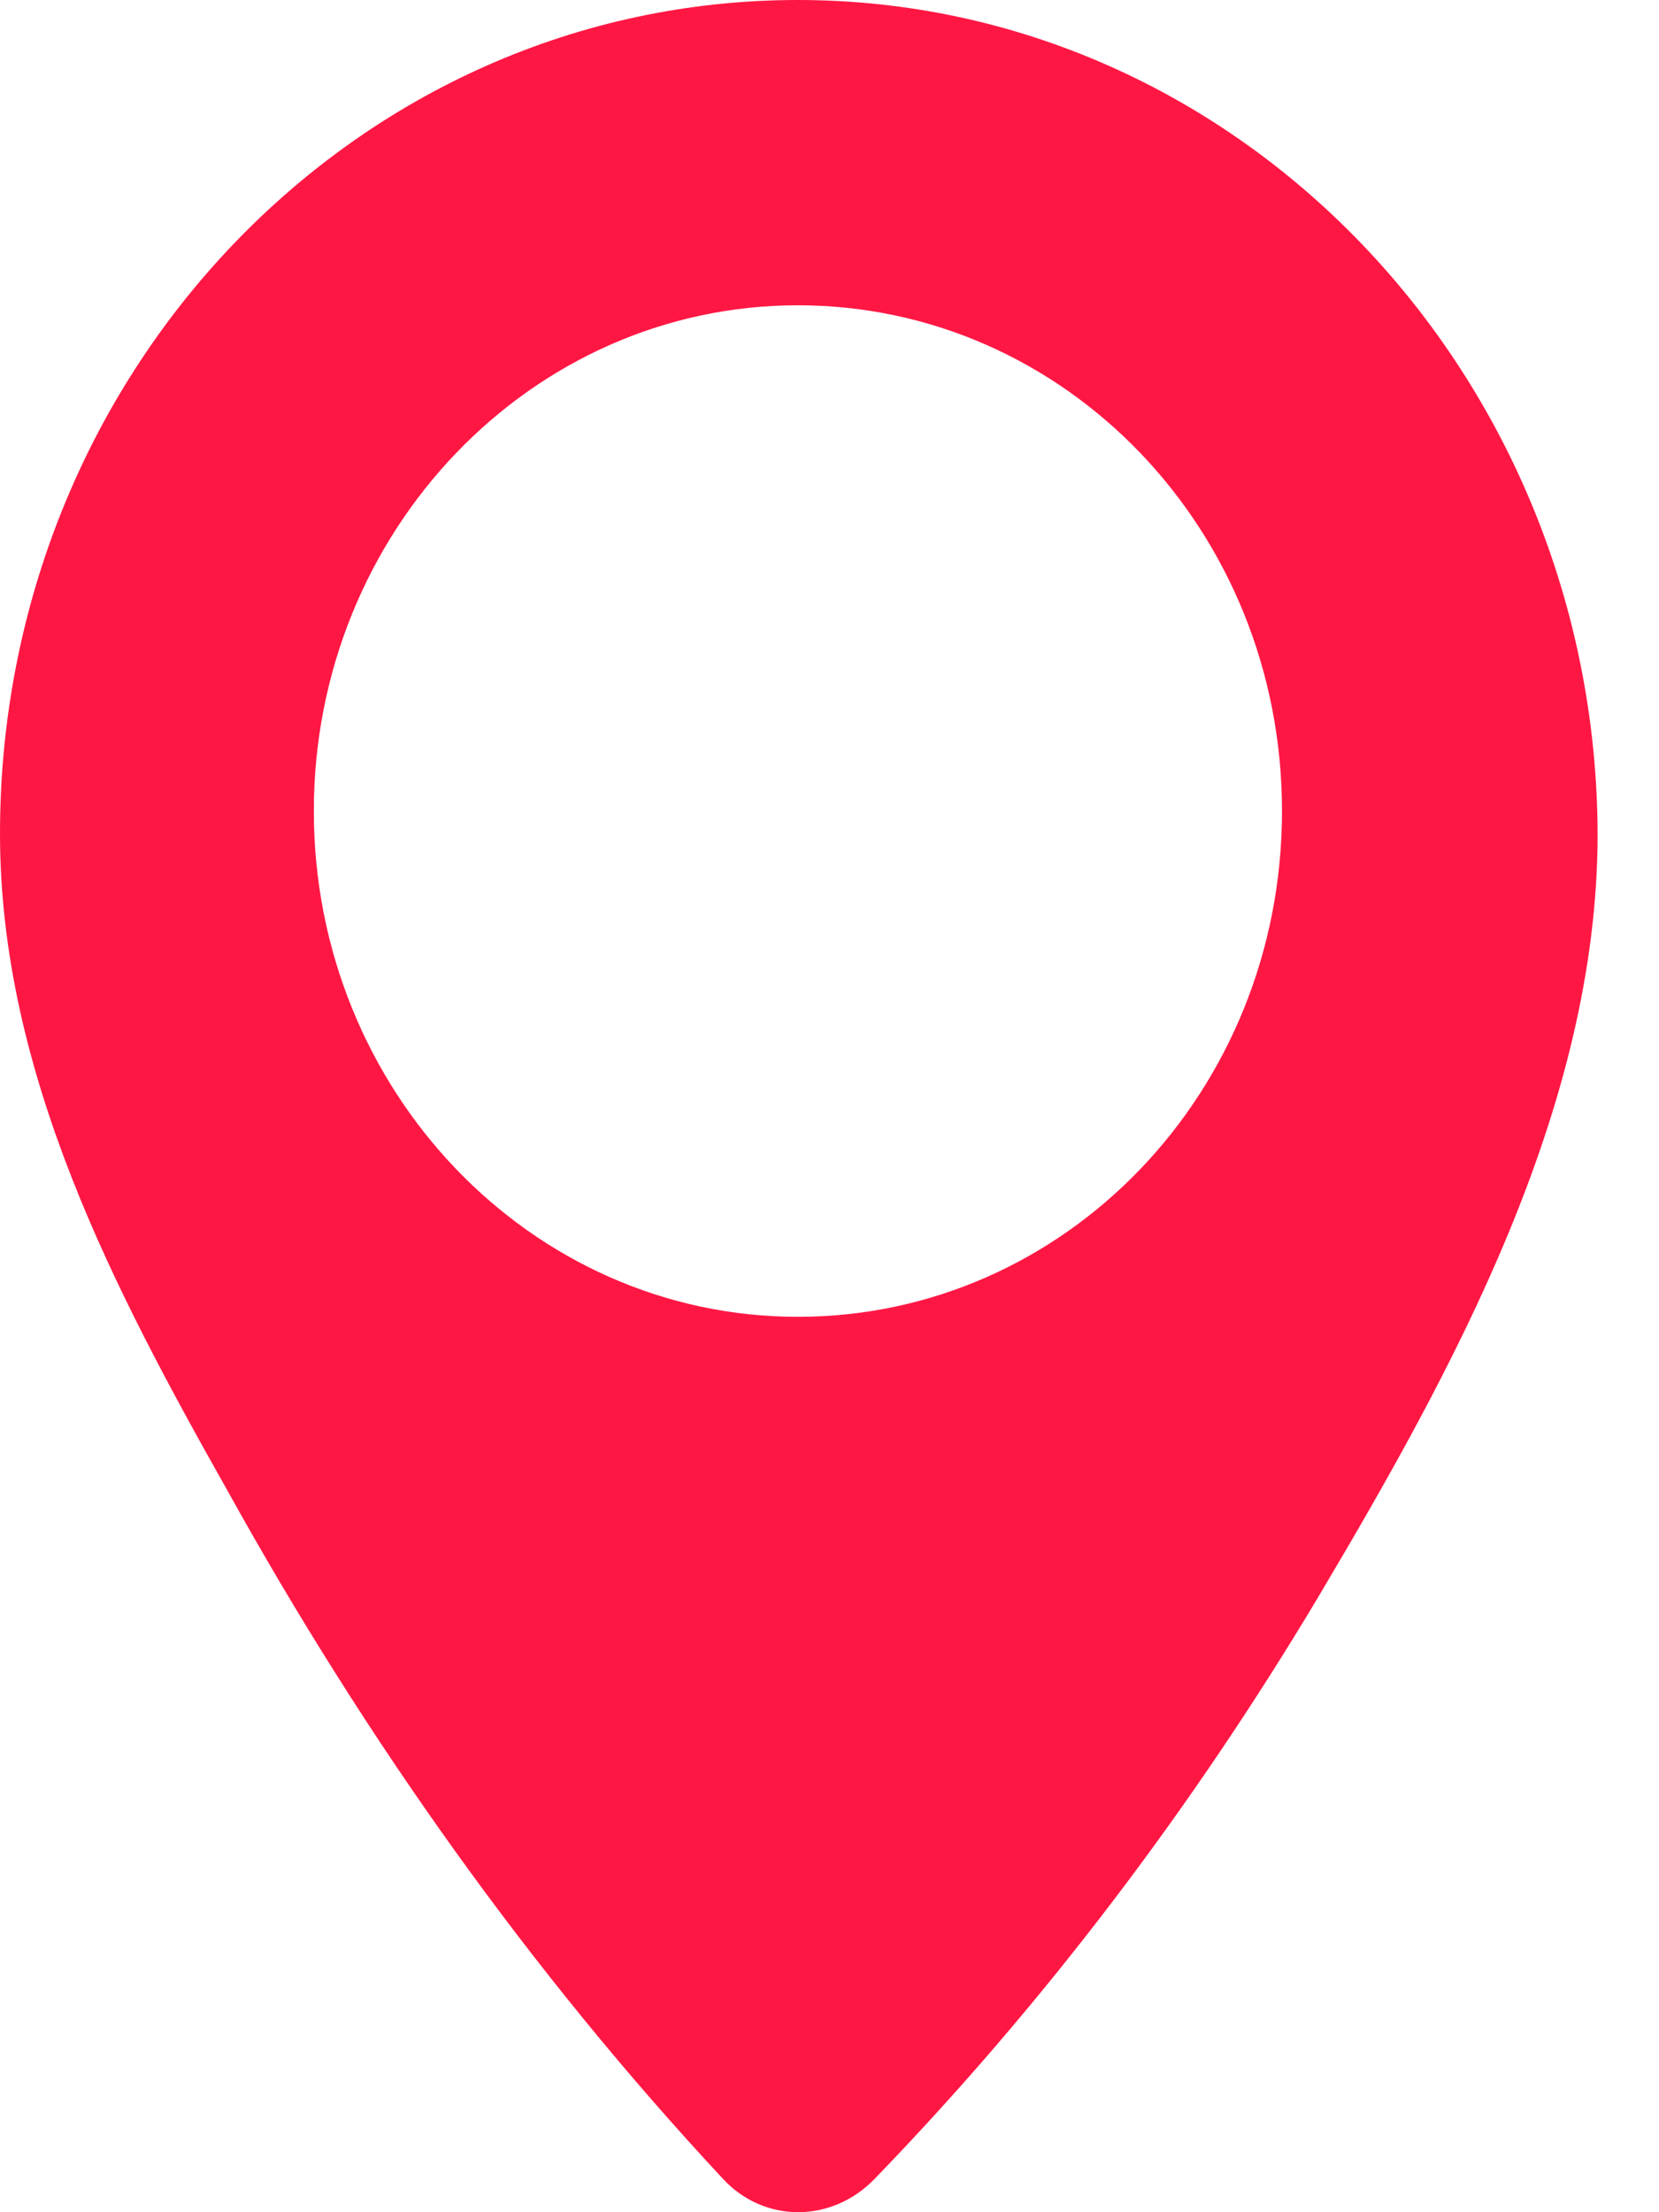 <svg width="12" height="16" viewBox="0 0 12 16" fill="none" xmlns="http://www.w3.org/2000/svg">
<path d="M5.771 0C2.581 0 0 2.696 0 6.029C0 7.763 0.83 9.335 1.647 10.784C2.646 12.586 3.839 14.266 5.227 15.756C5.525 16.081 6.018 16.081 6.329 15.756C7.548 14.496 8.625 13.074 9.532 11.556C10.505 9.917 11.556 8.02 11.556 6.029C11.543 2.71 8.962 0 5.771 0ZM5.771 9.524C3.839 9.524 2.27 7.885 2.27 5.866C2.27 3.848 3.839 2.208 5.771 2.208C7.704 2.208 9.273 3.834 9.273 5.866C9.273 7.898 7.704 9.524 5.771 9.524Z" fill="#FF1744"/>
</svg>

